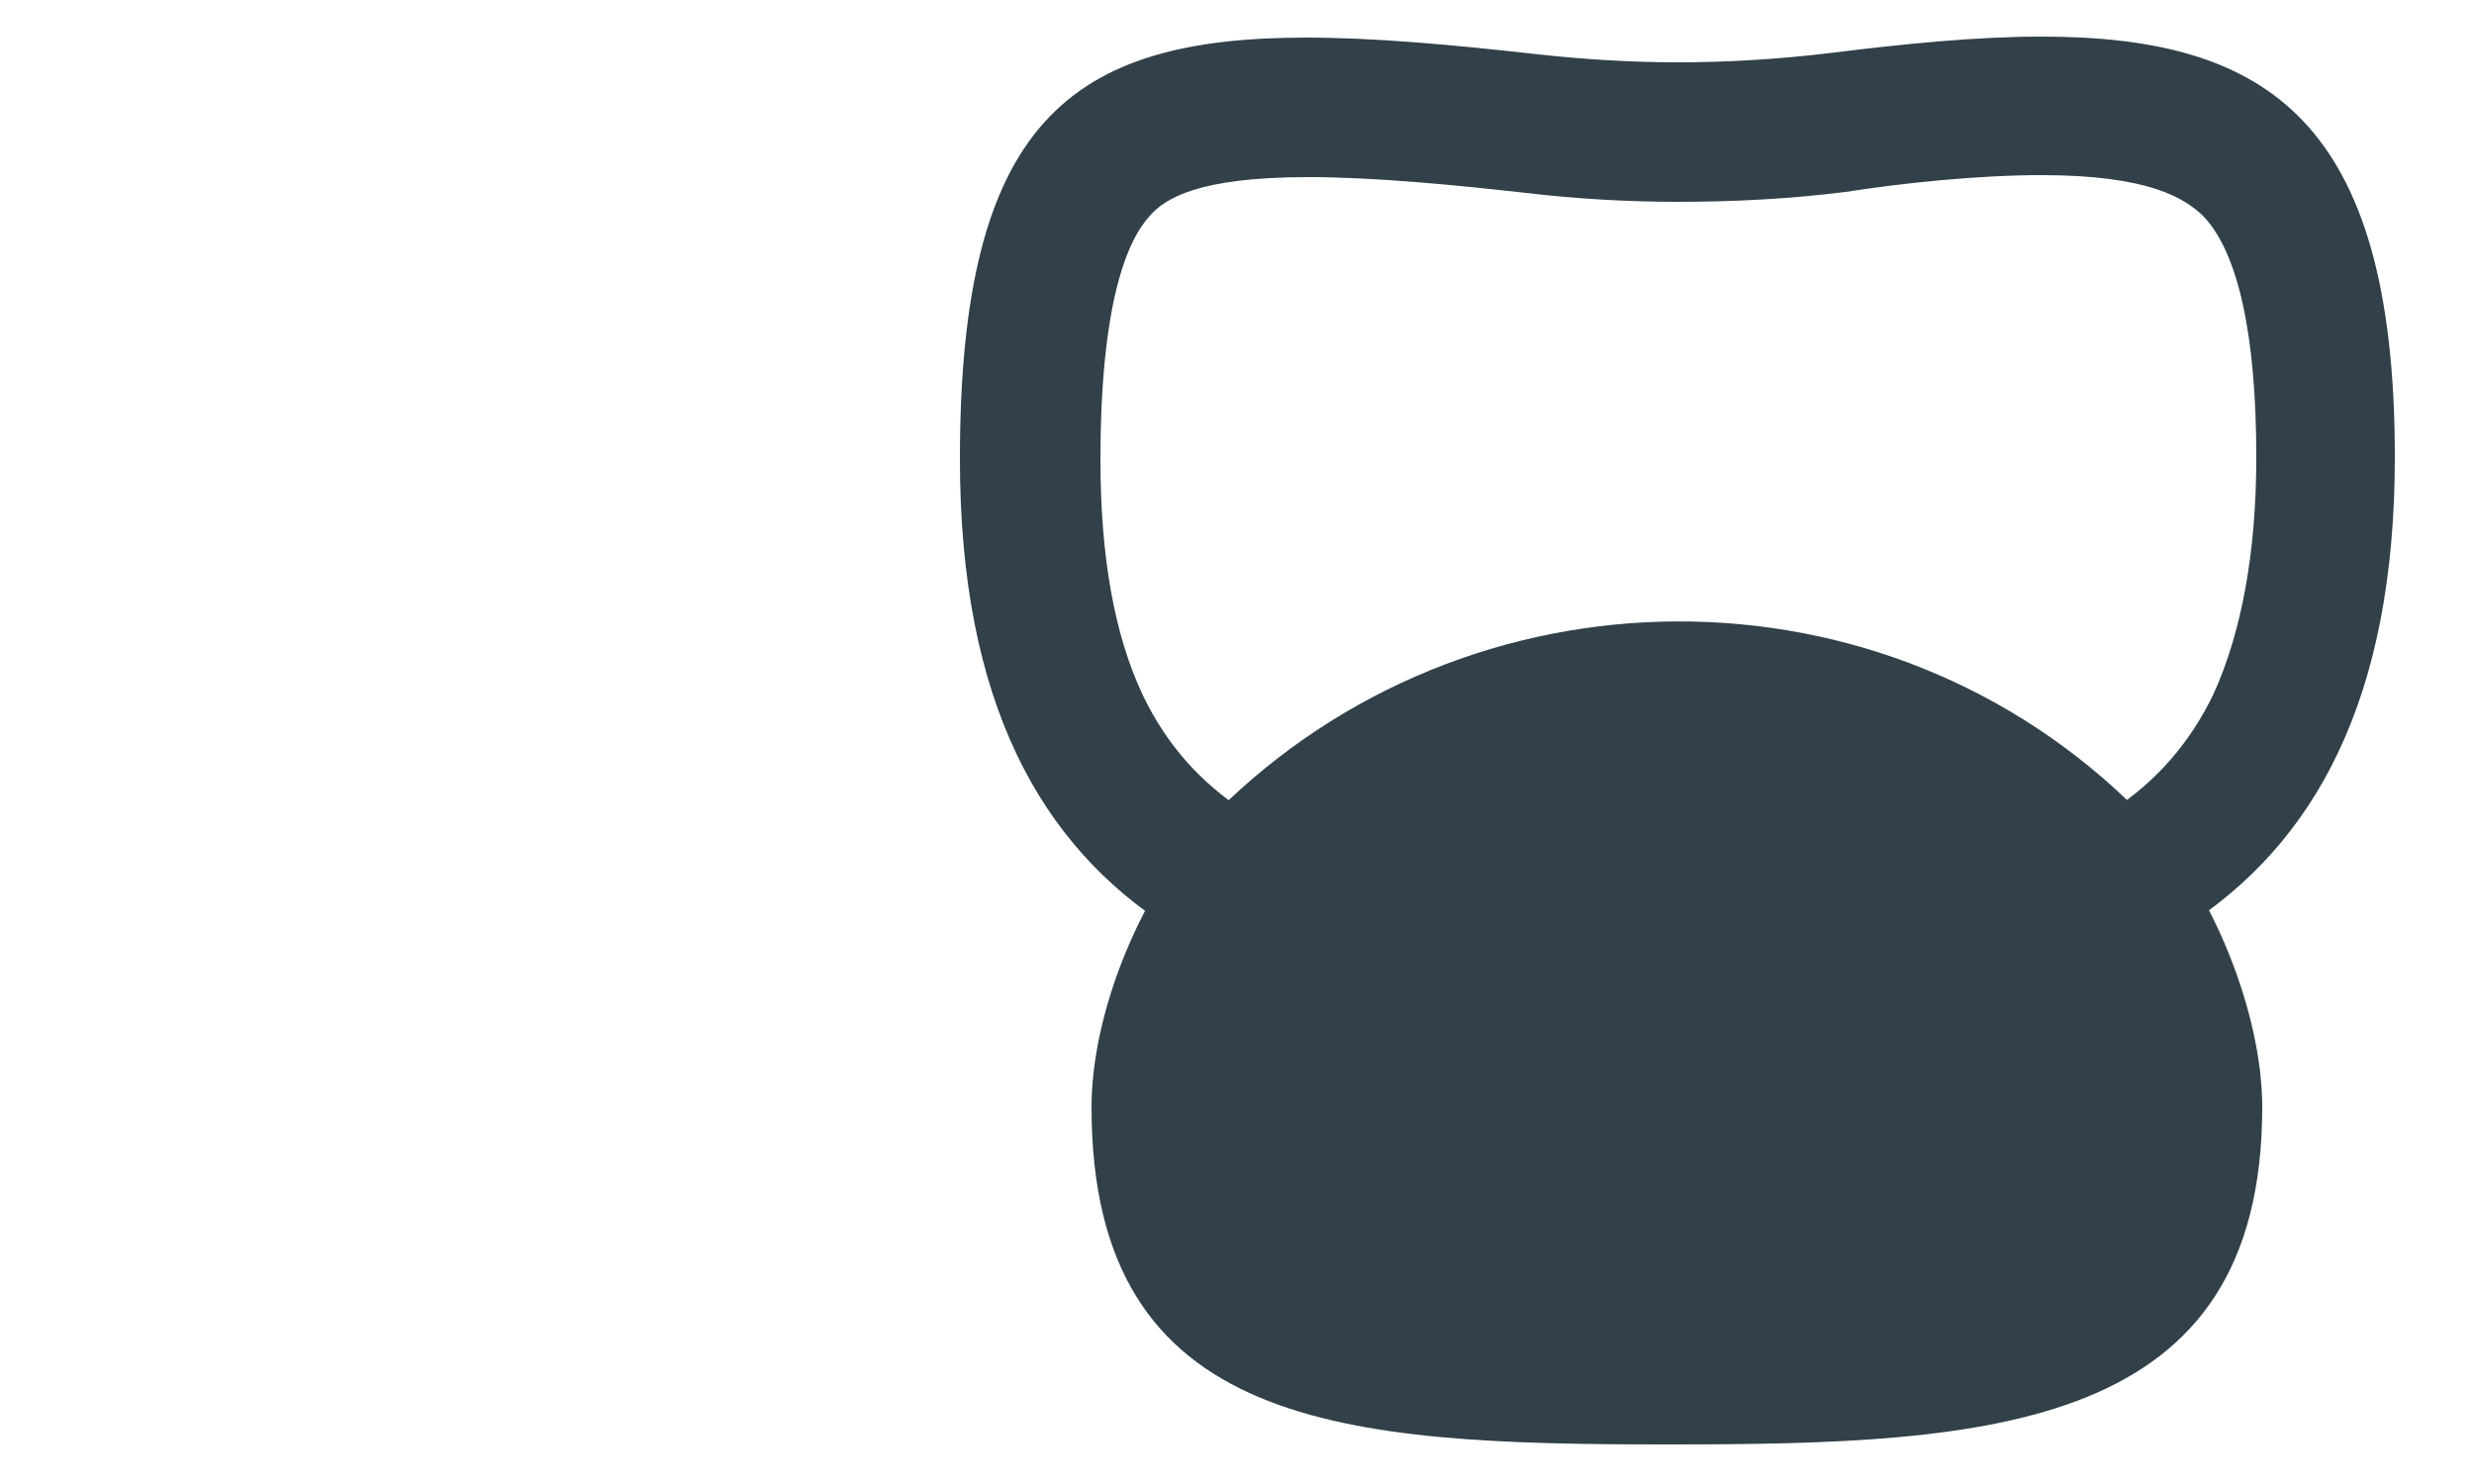 <?xml version="1.0" encoding="utf-8"?>
<!-- Generator: Adobe Illustrator 23.0.3, SVG Export Plug-In . SVG Version: 6.00 Build 0)  -->
<svg version="1.1" id="crew-presa-rusa" xmlns="http://www.w3.org/2000/svg" xmlns:xlink="http://www.w3.org/1999/xlink" x="0px"
	 y="0px" viewBox="0 0 250 150" style="enable-background:new 0 0 250 150;" xml:space="preserve">
<style type="text/css">
	.st0{fill:#314049;}
</style>
<path class="st0" d="M206.3,17.7c11,0,14.5,2.4,16.3,4.1c3.6,3.7,5.4,12.2,5.4,24.4c0,9.7-1.5,17.7-4.3,23.9
	c-2.4,5-5.8,8.9-10.4,11.9c-9,5.8-22.9,8.5-43.7,8.5c-20.9,0-34.7-2.7-43.7-8.4c-4.6-3-8-6.8-10.4-11.8c-2.9-6.1-4.3-14.1-4.3-23.8
	c0-15.9,2.7-22.2,5-24.7c1.5-1.7,4.8-3.9,16-3.9c6.7,0,14.9,0.8,22,1.6c5.1,0.6,10.3,0.9,15.4,0.9c5.6,0,11.3-0.3,16.9-1
	C192.2,18.5,199.9,17.7,206.3,17.7 M206.3,3.7c-6.5,0-13.7,0.7-21.7,1.7c-5.1,0.6-10.1,0.9-15.2,0.9c-4.6,0-9.3-0.3-13.9-0.8
	c-8.9-1-16.7-1.7-23.5-1.7c-23.8,0-35,8.5-35,42.6c0,49.1,32.5,58,72.5,58S242,95.3,242,46.2C242,12.1,229,3.7,206.3,3.7L206.3,3.7z
	"/>
<path class="st0" d="M228.6,111.9c0,32.7-27.3,34.1-60,34.1s-58.3-1.4-58.3-34.1c0-9.6,5.1-22.3,12.4-29.6
	c25.7-25.8,67.8-26.1,93.5-0.2C223.5,89.4,228.6,102.4,228.6,111.9z"/>
</svg>

